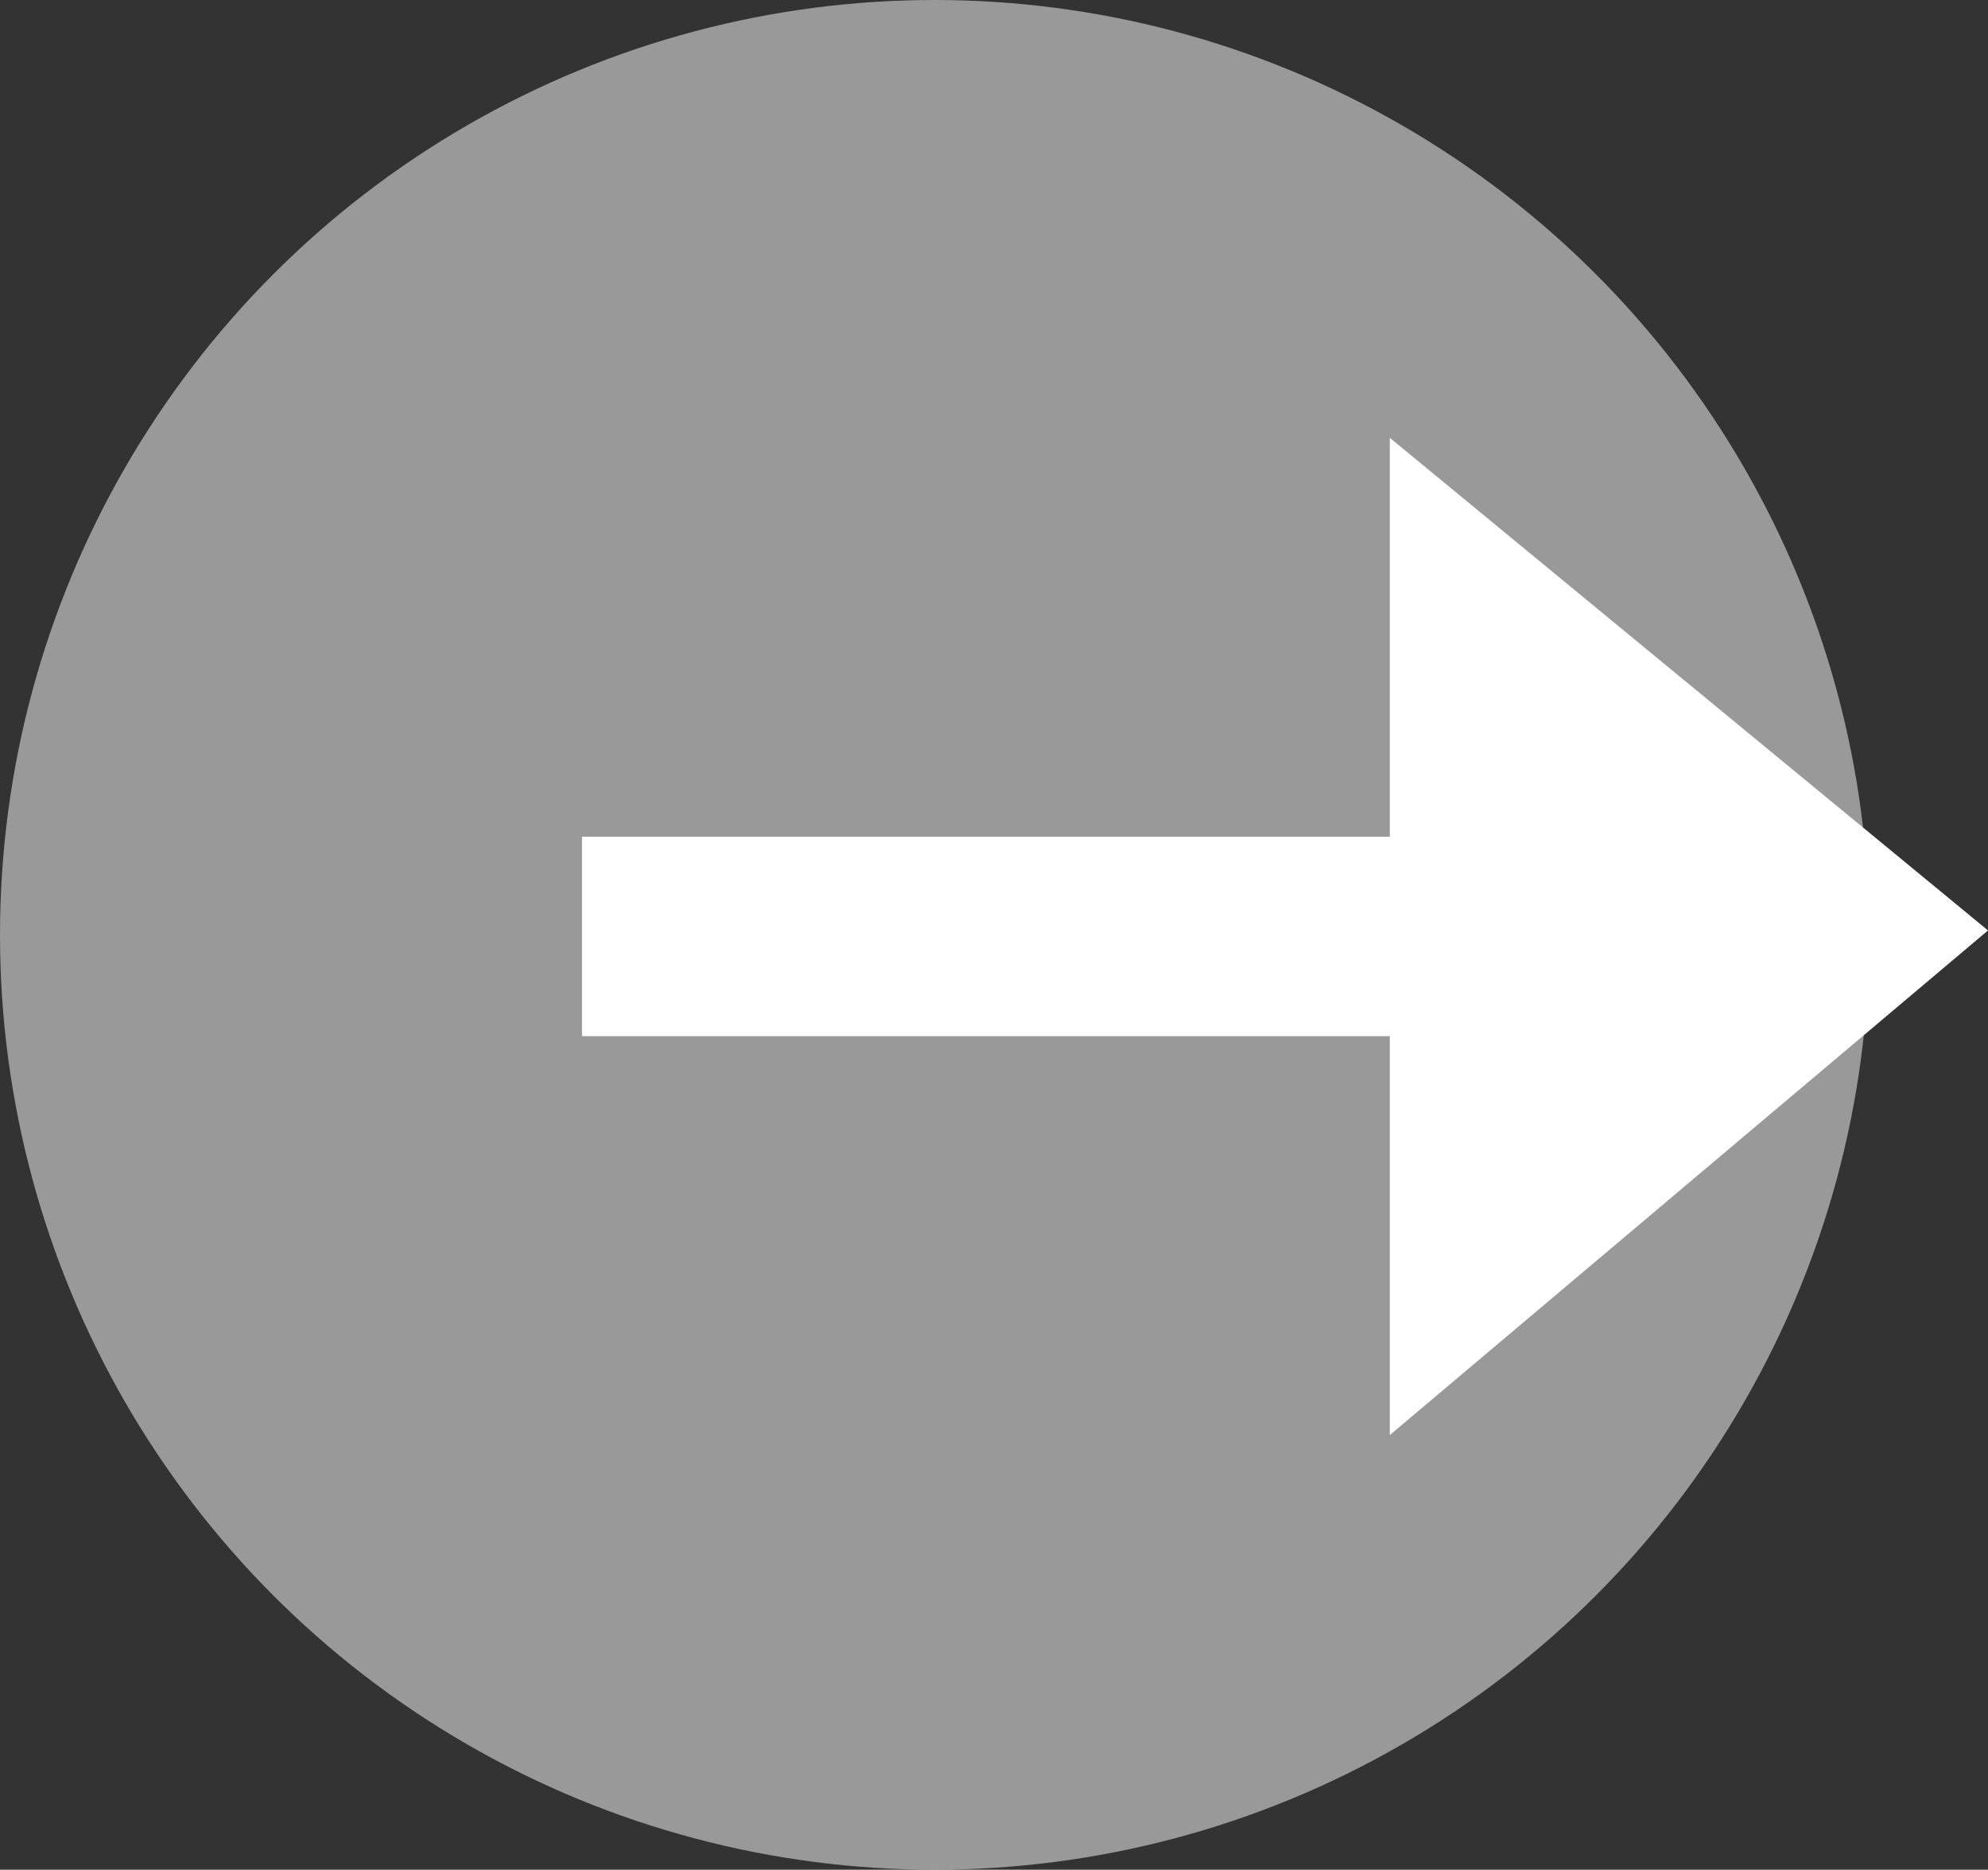 <svg xmlns="http://www.w3.org/2000/svg" width="42.023" height="39.513" viewBox="0 0 42.023 39.513">
  <rect x="0" y="0" width="42.023" height="39.513" fill="#333333" stroke="none"/>
  <g id="Grupo_203" data-name="Grupo 203" transform="translate(1660 253.54)">
    <g id="Grupo_190" data-name="Grupo 190" transform="translate(-1722 -1200)">
      <g id="Grupo_44" data-name="Grupo 44" transform="translate(535.826 187)">
        <g id="Grupo_20" data-name="Grupo 20" transform="translate(-473.826 759.46)">
          <ellipse id="Elipse_15" data-name="Elipse 15" cx="19.756" cy="19.756" rx="19.756" ry="19.756" transform="translate(0 0)" fill="#fff" opacity="0.5"/>
        </g>
      </g>
      <path id="Icon_open-arrow-right" data-name="Icon open-arrow-right" d="M21.076,0V8.43H4v4.215H21.076v8.43L33.721,10.411Z" transform="translate(70.302 955.712)" fill="#fff"/>
    </g>
  </g>
</svg>

